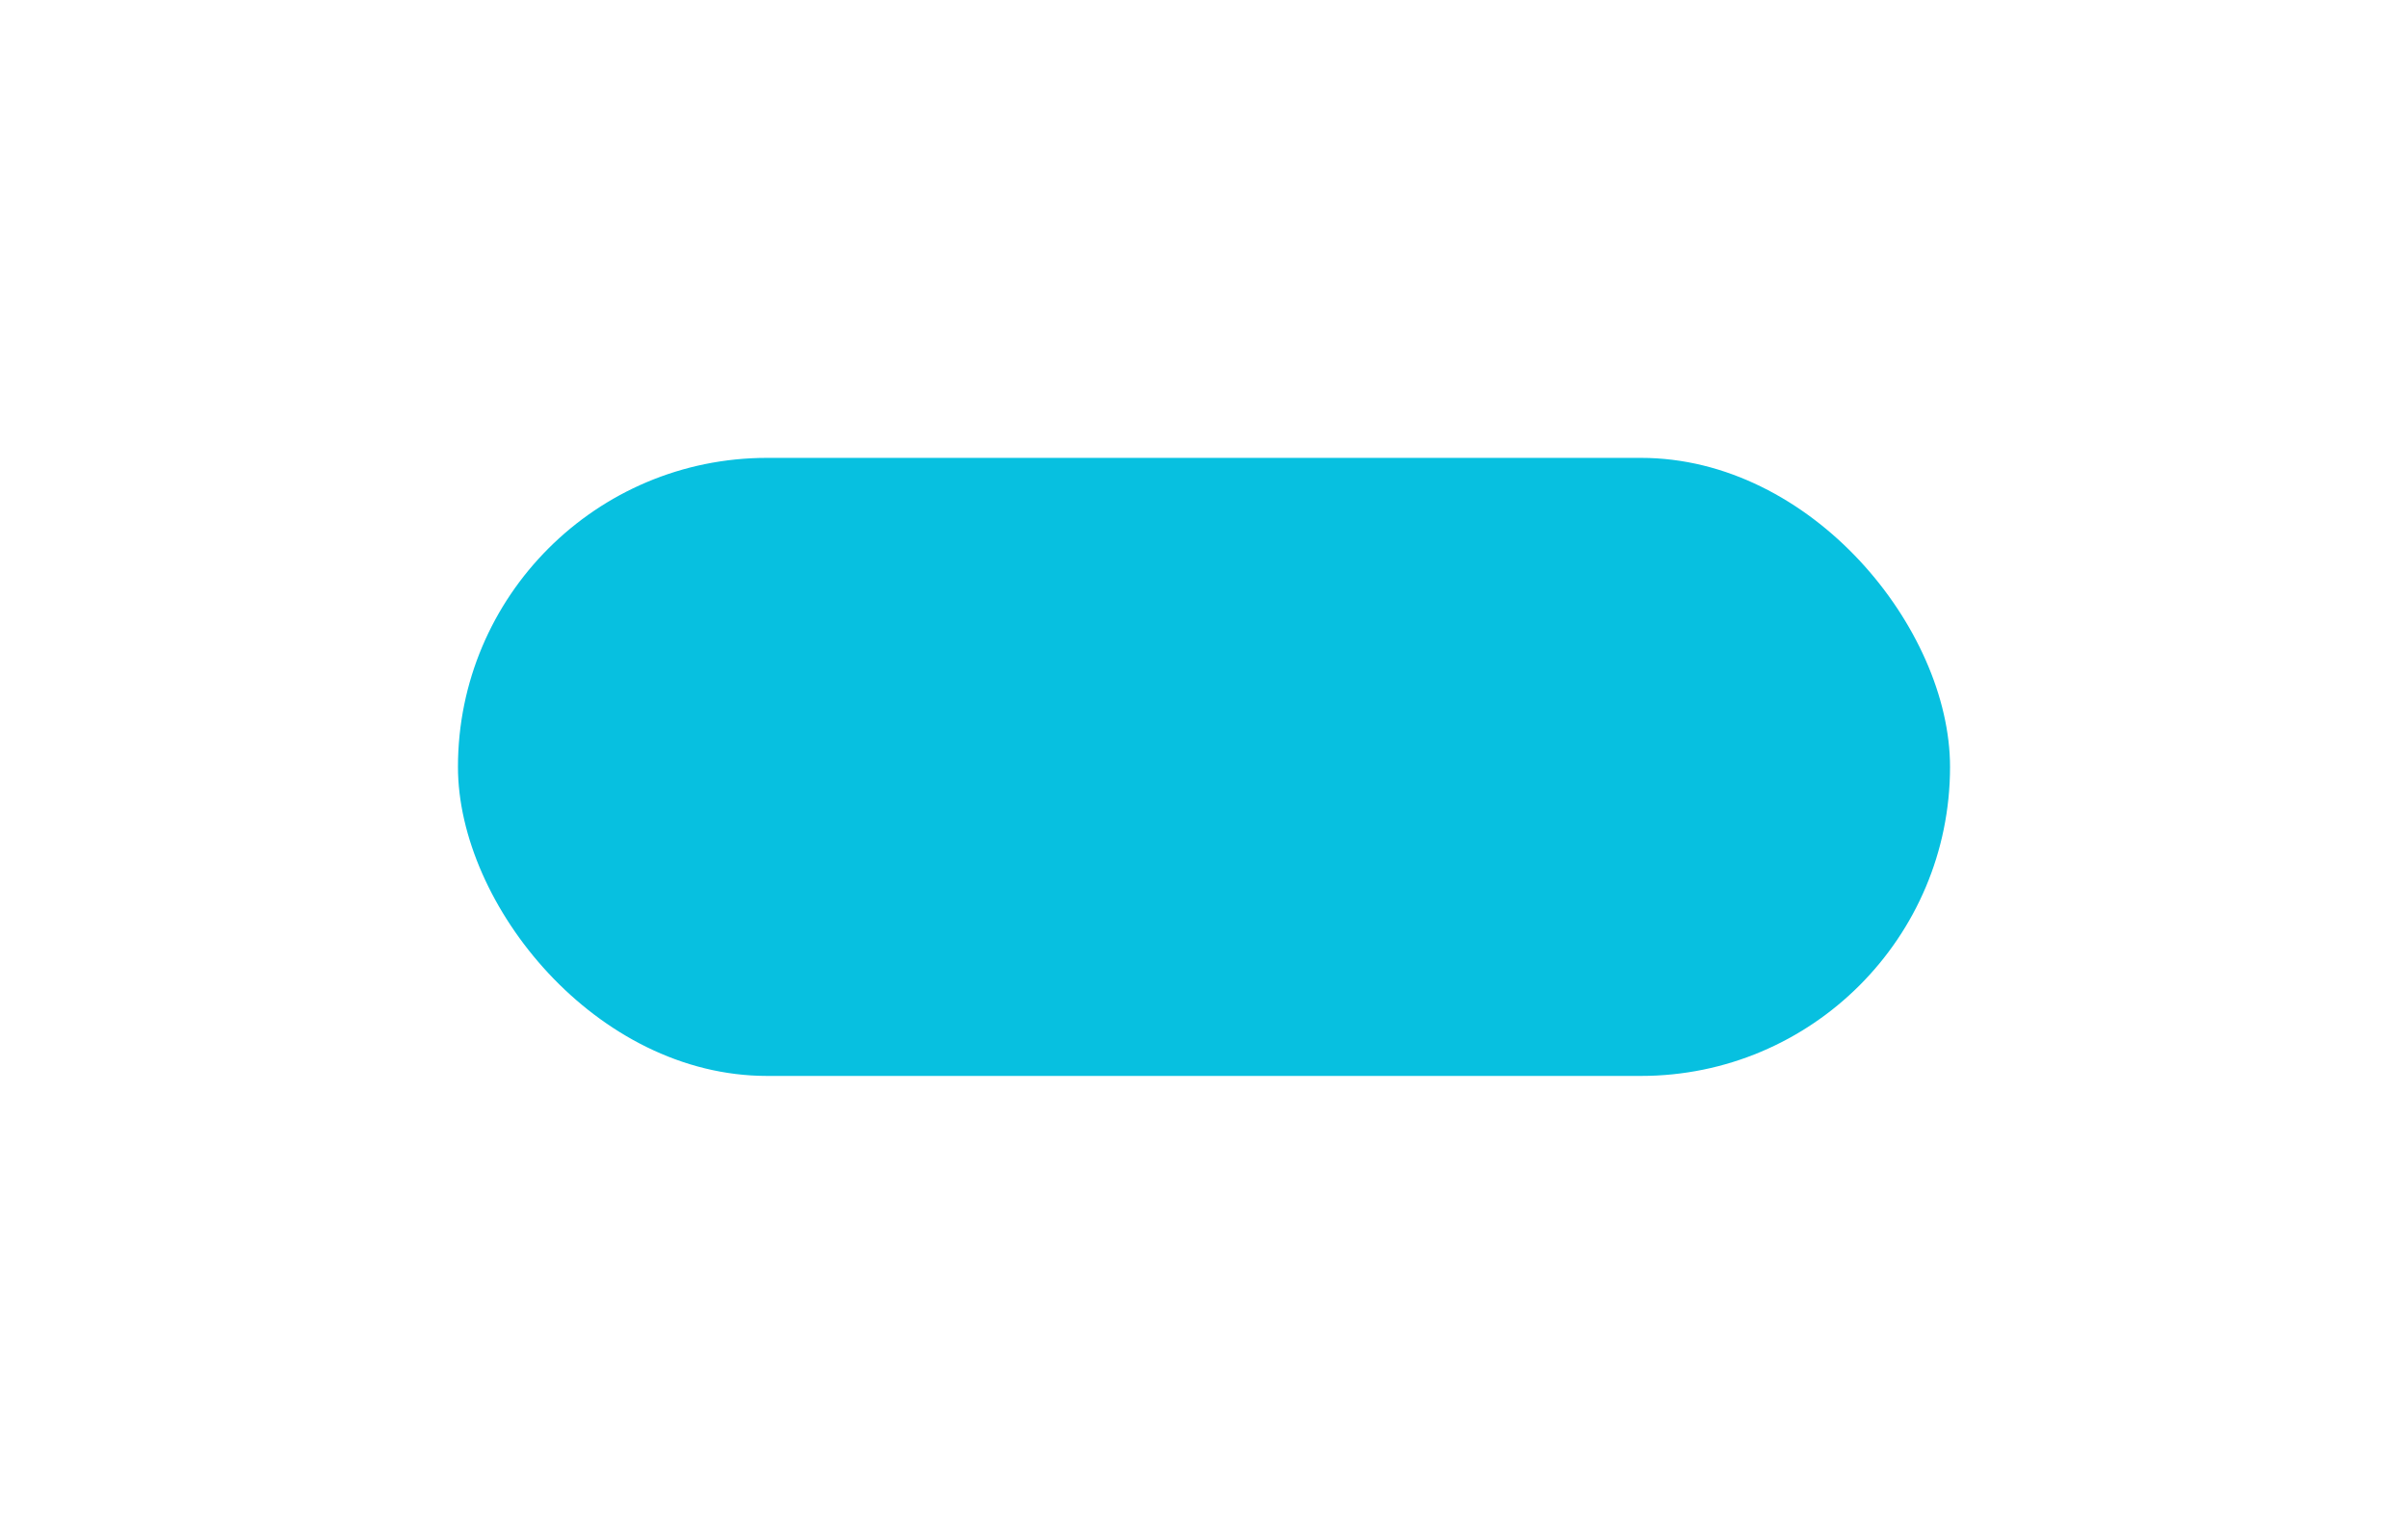 <svg width="163" height="104" viewBox="0 0 163 104" fill="none" xmlns="http://www.w3.org/2000/svg">
    <g filter="url(#filter0_d_99_2265)">
        <rect x="31" y="19" width="101" height="41.845" rx="20.923" fill="#07C0E0"/>
    </g>
    <defs>
        <filter id="filter0_d_99_2265" x="0" y="0" width="163" height="103.845" filterUnits="userSpaceOnUse"
                color-interpolation-filters="sRGB">
            <feFlood flood-opacity="0" result="BackgroundImageFix"/>
            <feColorMatrix in="SourceAlpha" type="matrix" values="0 0 0 0 0 0 0 0 0 0 0 0 0 0 0 0 0 0 127 0"
                           result="hardAlpha"/>
            <feOffset dy="12"/>
            <feGaussianBlur stdDeviation="15.5"/>
            <feColorMatrix type="matrix" values="0 0 0 0 0.069 0 0 0 0 0.271 0 0 0 0 0.397 0 0 0 0.067 0"/>
            <feBlend mode="normal" in2="BackgroundImageFix" result="effect1_dropShadow_99_2265"/>
            <feBlend mode="normal" in="SourceGraphic" in2="effect1_dropShadow_99_2265" result="shape"/>
        </filter>
    </defs>
</svg>
